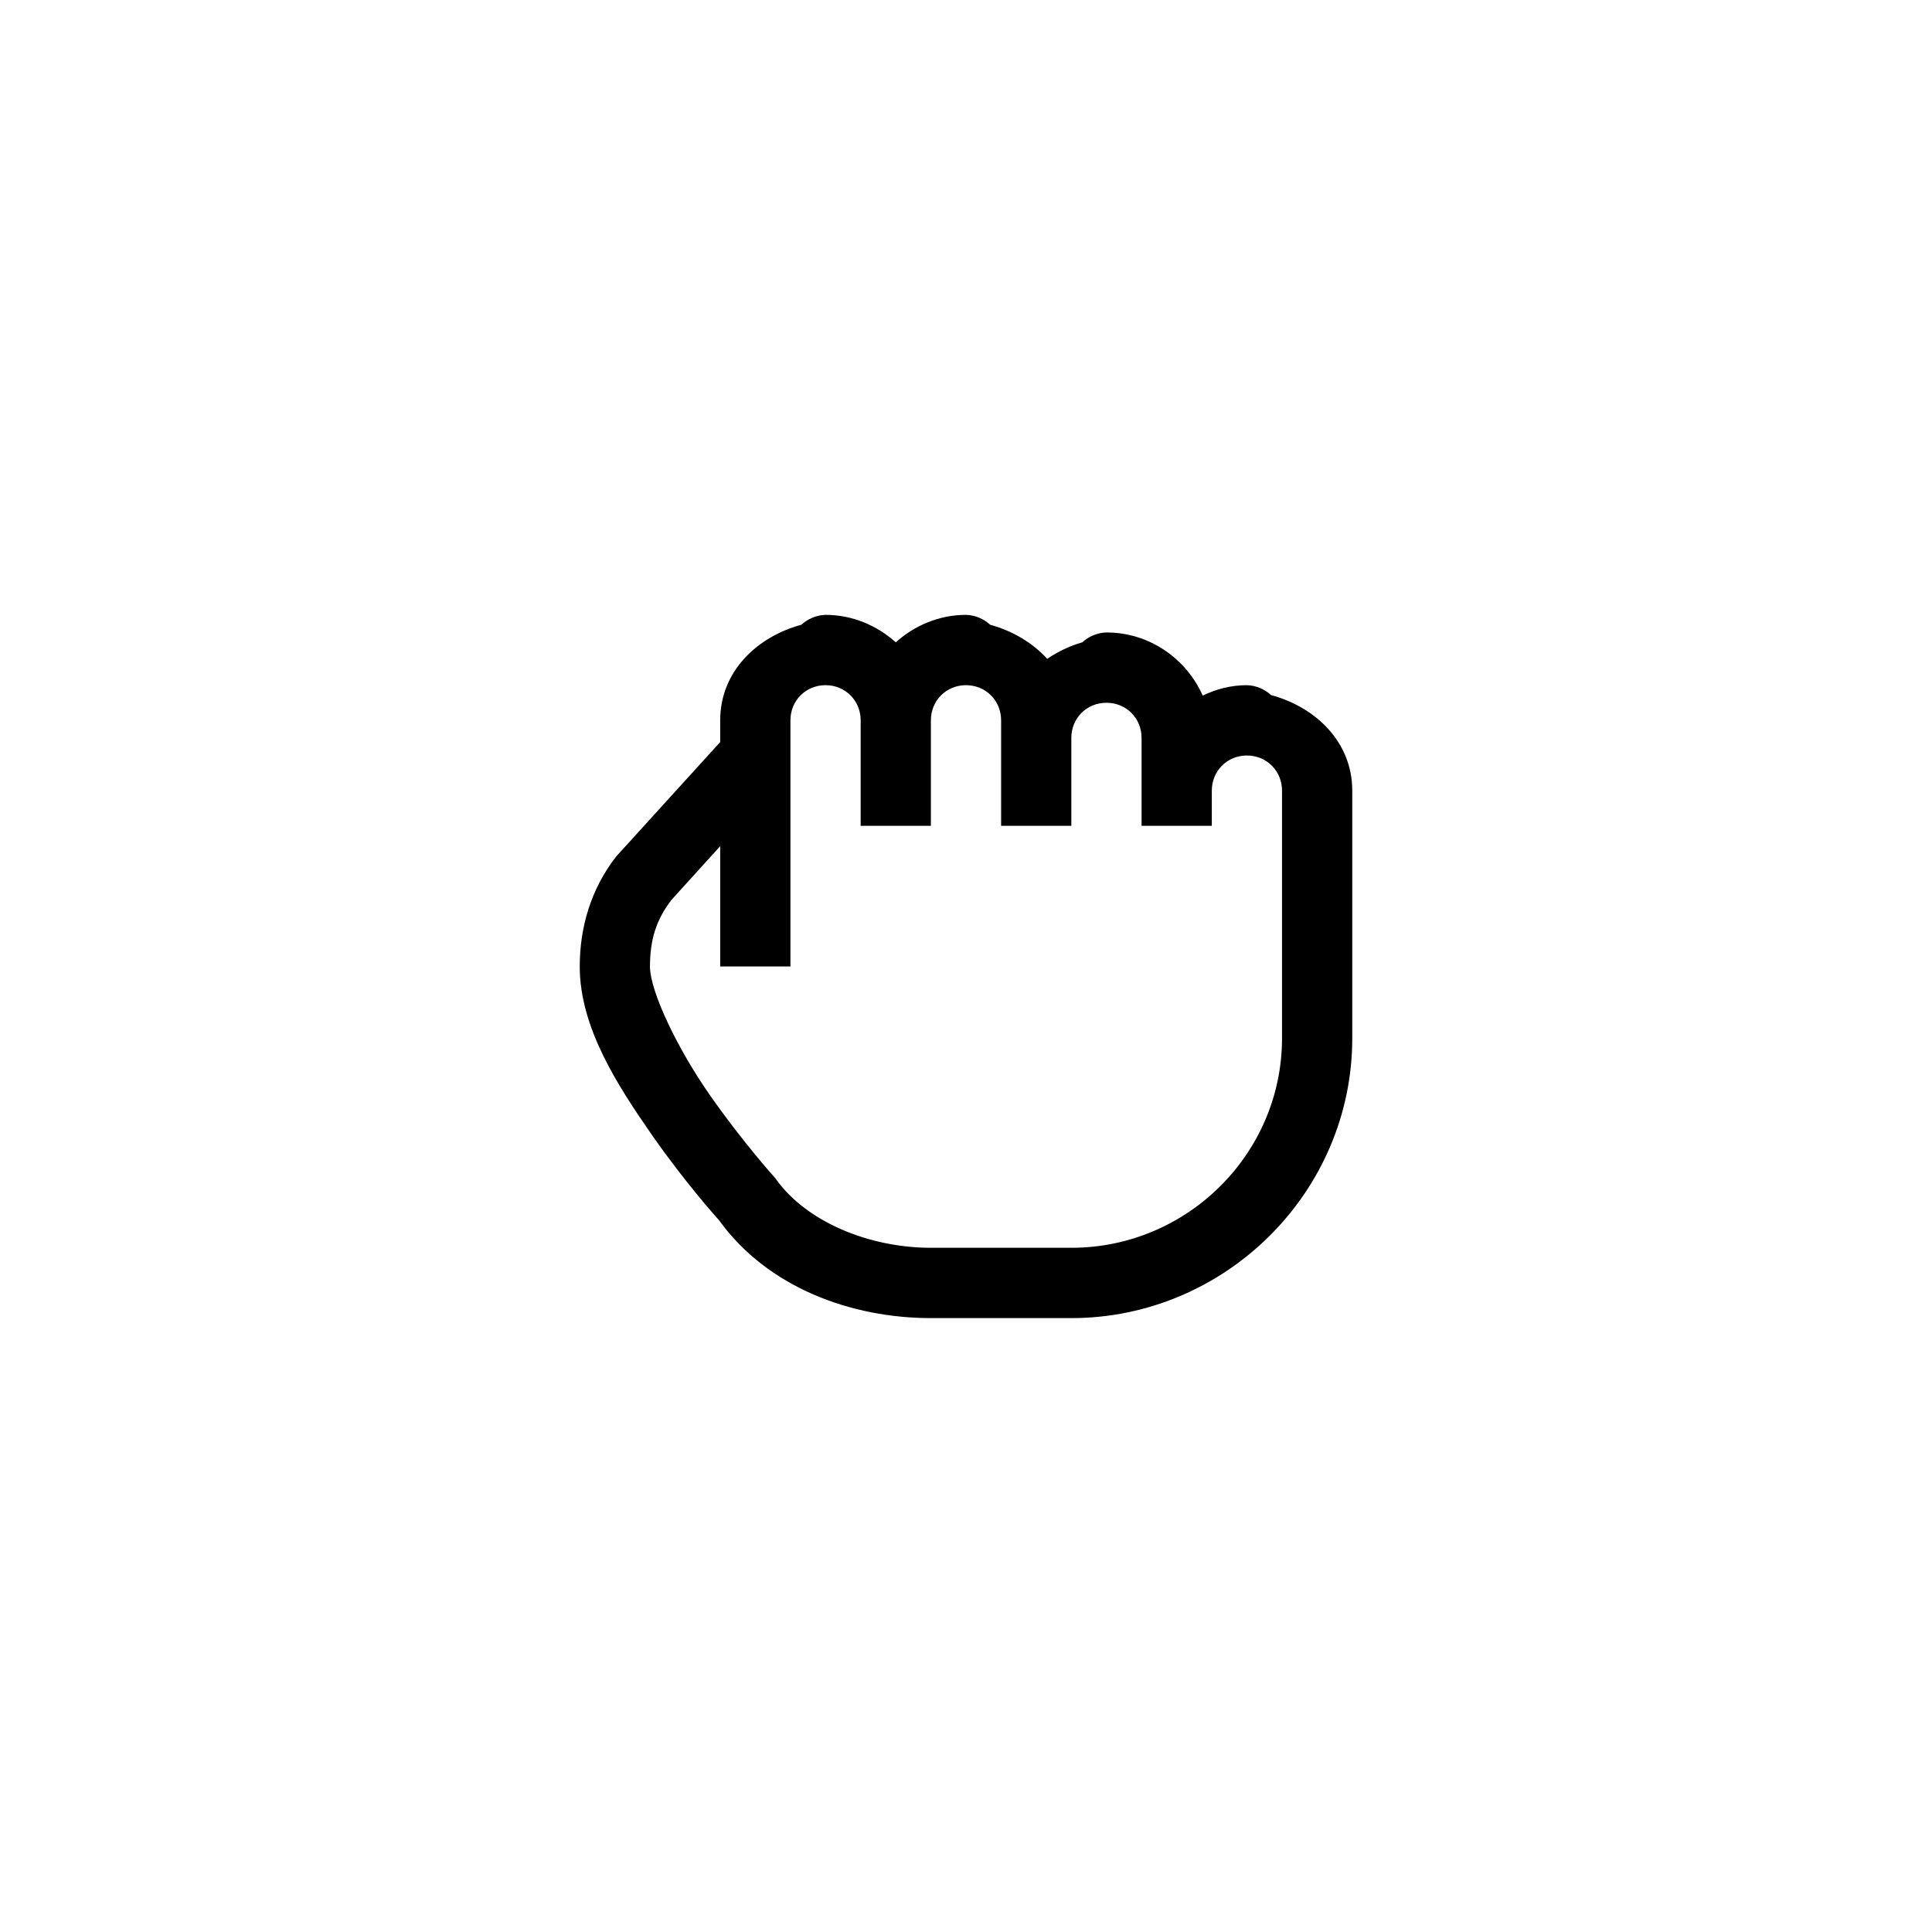 <svg xmlns="http://www.w3.org/2000/svg" width="375" viewBox="0 0 375 375" height="375" version="1.0"><defs><clipPath id="a"><path d="M 112.5 119.344 L 262.5 119.344 L 262.5 255.844 L 112.5 255.844 Z M 112.5 119.344"/></clipPath></defs><g clip-path="url(#a)"><path d="M 160.238 119.344 C 158.48 119.398 156.828 120.09 155.551 121.262 C 146.871 123.609 139.789 130.383 139.789 139.82 L 139.789 144.031 L 119.875 165.945 C 119.77 166.105 119.609 166.211 119.504 166.371 C 114.656 172.664 112.527 180.074 112.527 187.594 C 112.527 199.484 119.93 210.789 126.637 220.438 C 133.133 229.719 139.152 236.383 139.578 236.863 C 149.004 249.926 165.242 255.844 180.684 255.844 L 207.945 255.844 C 237.766 255.844 262.473 231.477 262.473 201.512 L 262.473 153.469 C 262.473 144.031 255.391 137.258 246.711 134.914 C 245.434 133.742 243.781 133.047 242.023 132.992 C 238.938 132.992 236.062 133.742 233.453 135.02 C 230.258 127.82 223.07 122.758 214.762 122.758 C 213.004 122.809 211.355 123.504 210.078 124.676 C 207.629 125.367 205.336 126.488 203.262 127.875 C 200.387 124.73 196.5 122.438 192.188 121.262 C 190.906 120.09 189.258 119.398 187.5 119.344 C 182.281 119.344 177.488 121.422 173.867 124.676 C 170.246 121.422 165.457 119.344 160.238 119.344 Z M 160.238 132.992 C 164.07 132.992 167.055 135.98 167.055 139.82 L 167.055 160.293 L 180.684 160.293 L 180.684 139.82 C 180.684 135.98 183.668 132.992 187.5 132.992 C 191.332 132.992 194.316 135.98 194.316 139.82 L 194.316 160.293 L 207.945 160.293 L 207.945 143.23 C 207.945 139.391 210.93 136.406 214.762 136.406 C 218.598 136.406 221.578 139.391 221.578 143.23 L 221.578 160.293 L 235.211 160.293 L 235.211 153.469 C 235.211 149.629 238.191 146.645 242.023 146.645 C 245.859 146.645 248.84 149.629 248.84 153.469 L 248.84 201.512 C 248.84 223.957 230.418 242.195 207.945 242.195 L 180.684 242.195 C 168.863 242.195 156.672 237.289 150.652 228.918 C 150.492 228.703 150.332 228.492 150.172 228.332 C 150.172 228.332 143.996 221.453 137.82 212.602 C 131.645 203.805 126.16 192.5 126.16 187.594 C 126.16 182.477 127.332 178.582 130.312 174.691 L 139.789 164.238 L 139.789 187.594 L 153.422 187.594 L 153.422 139.82 C 153.422 135.98 156.402 132.992 160.238 132.992 Z M 160.238 132.992"/></g></svg>